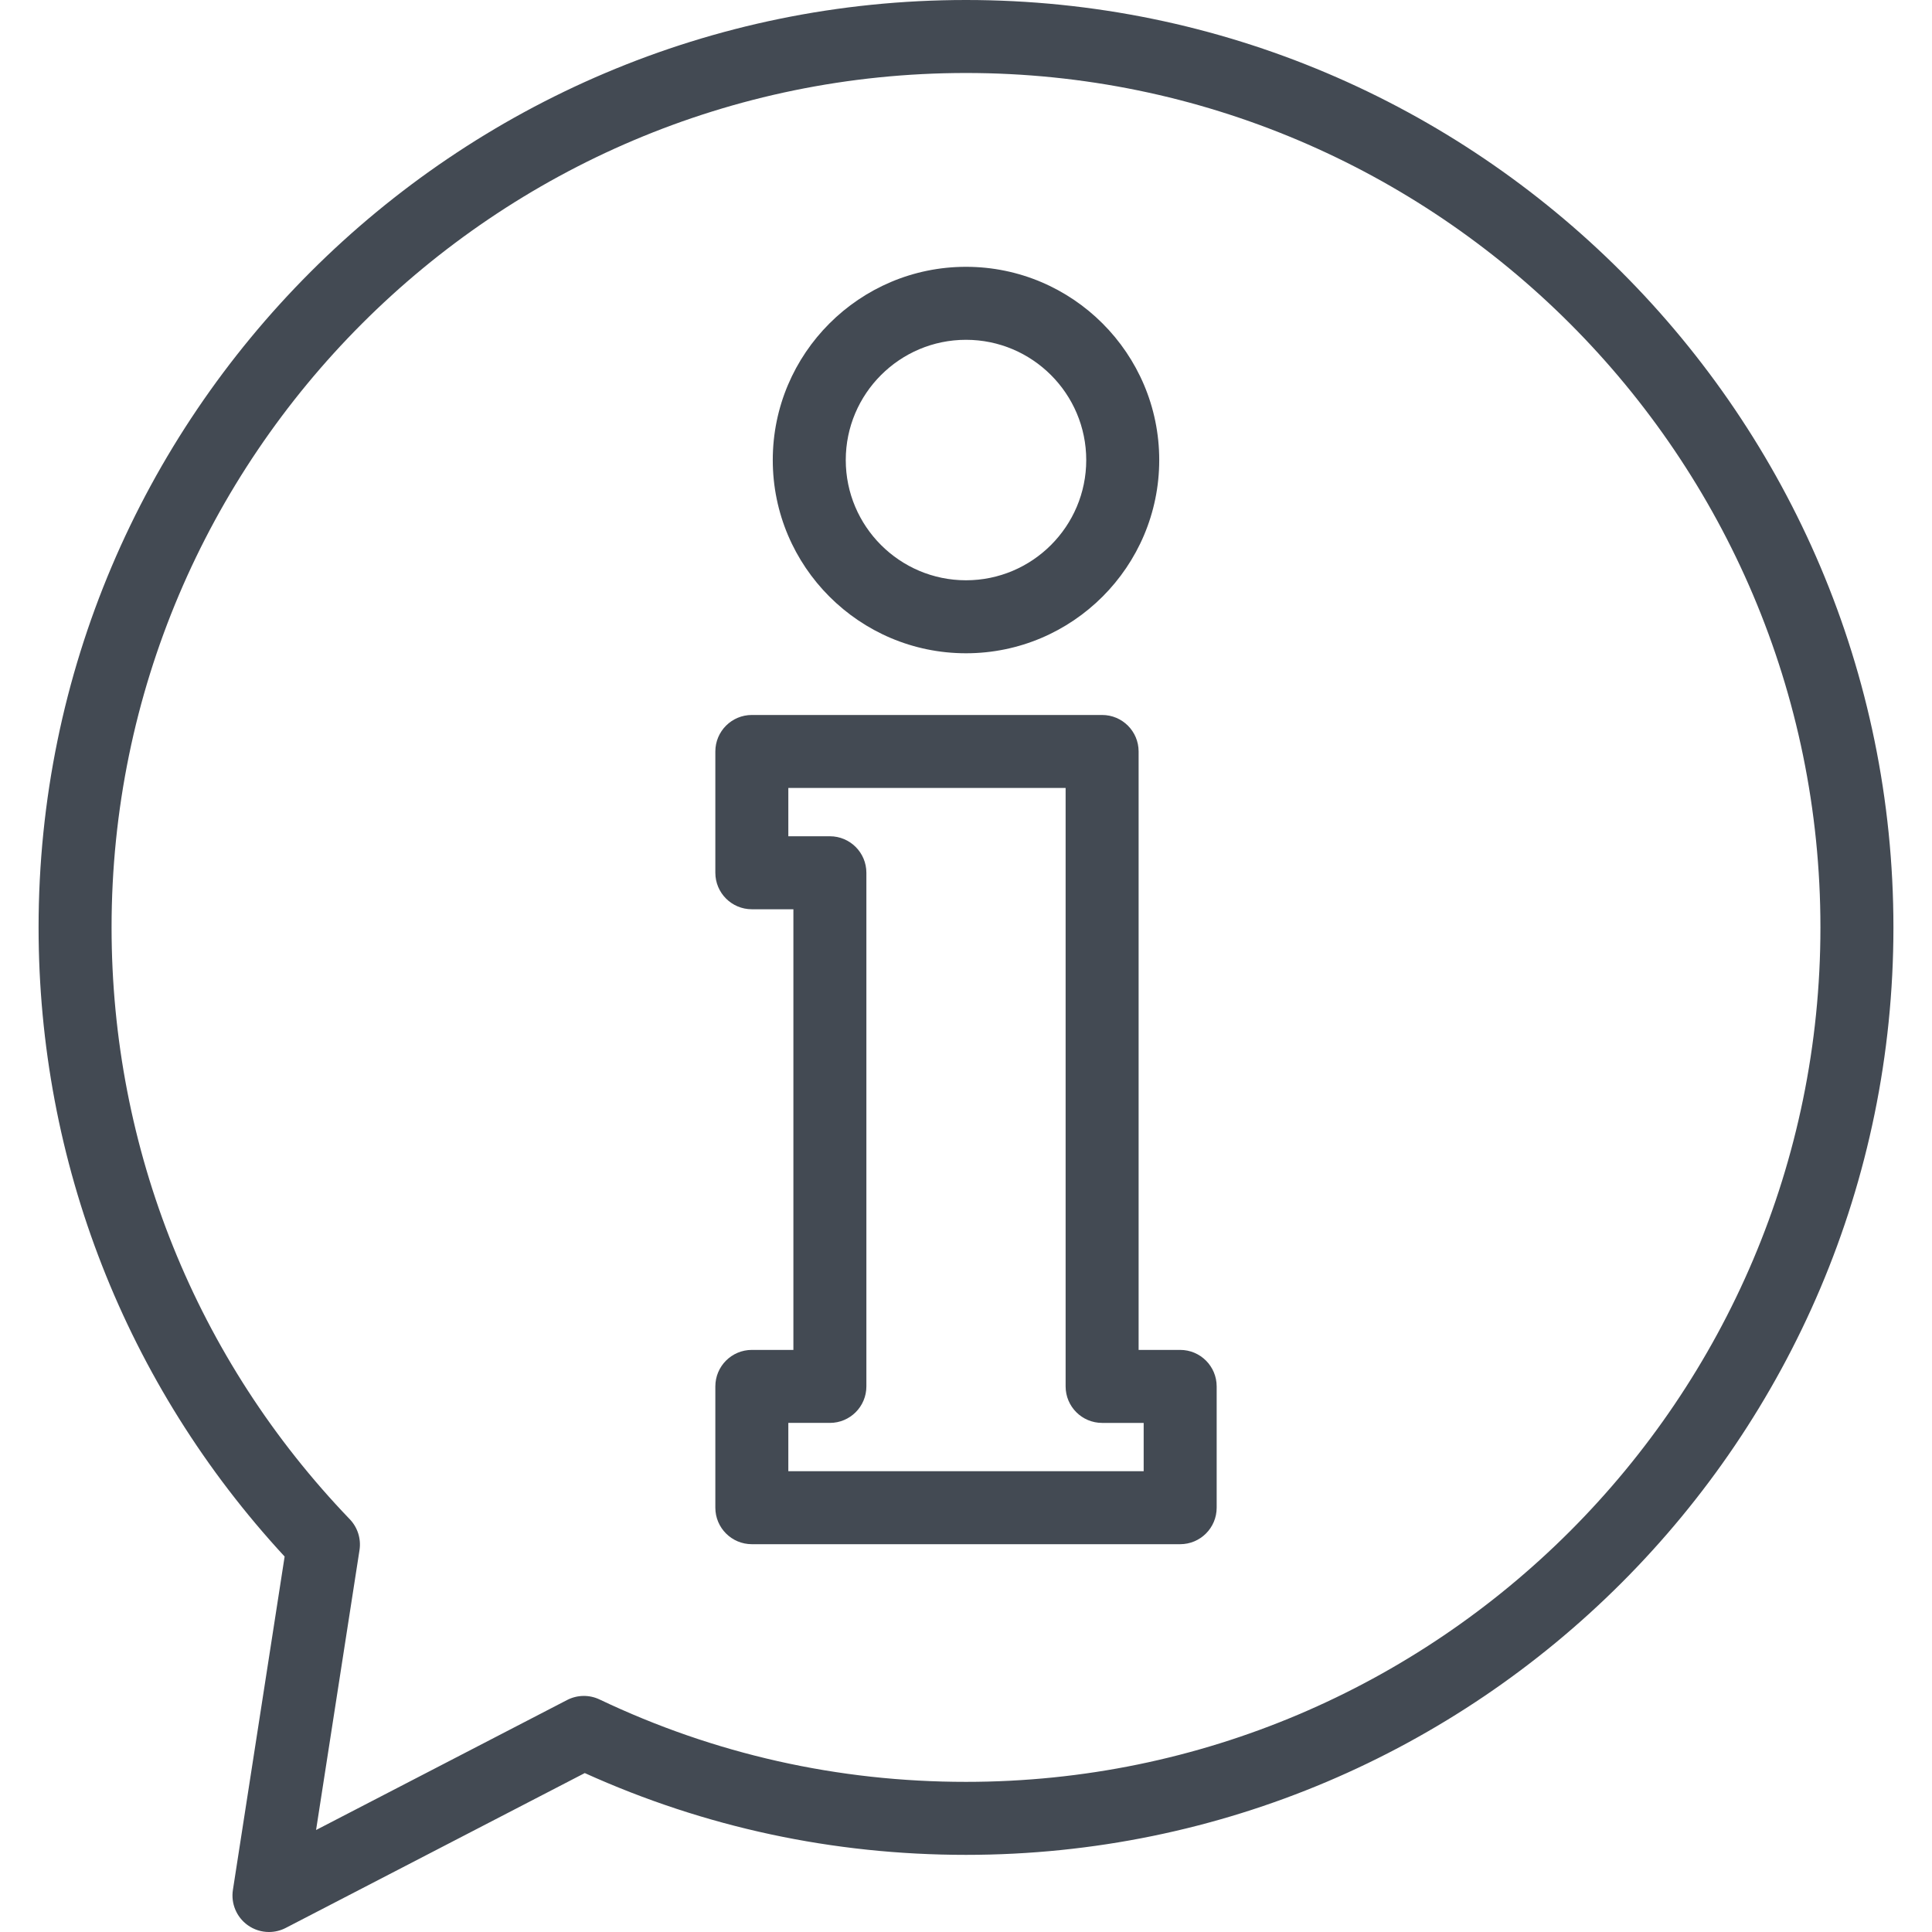 <?xml version="1.0" encoding="iso-8859-1"?>
<!-- Generator: Adobe Illustrator 19.0.0, SVG Export Plug-In . SVG Version: 6.00 Build 0)  -->
<svg xmlns="http://www.w3.org/2000/svg" xmlns:xlink="http://www.w3.org/1999/xlink" version="1.1" id="Layer_1" x="0px" y="0px" viewBox="0 0 512 512" style="enable-background:new 0 0 512 512;" xml:space="preserve" width="512px" height="512px">
<g>
	<g>
		<path d="M256,0C120.477,0,10.224,110.255,10.224,245.778c0,62.171,23.12,121.186,65.206,166.725l-13.707,88.342    c-0.558,3.601,0.953,7.208,3.91,9.336c1.677,1.207,3.657,1.82,5.647,1.82c1.52,0,3.046-0.357,4.447-1.083l79.241-41.036    c31.825,14.386,65.788,21.675,101.032,21.675c135.521,0,245.778-110.255,245.778-245.778C501.778,110.255,391.523,0,256,0z     M256,472.211c-33.973,0-66.646-7.347-97.114-21.835c-2.731-1.3-5.914-1.245-8.601,0.146l-66.524,34.45l11.51-74.177    c0.463-2.982-0.493-6.007-2.582-8.184c-40.704-42.373-63.121-98.072-63.121-156.835C29.568,120.922,131.145,19.344,256,19.344    s226.433,101.577,226.433,226.433S380.856,472.211,256,472.211z" fill="#434a53"/>
	</g>
</g>
<g>
	<g>
		<path d="M256,70.708c-28.236,0-51.208,22.972-51.208,51.208c0,28.236,22.972,51.208,51.208,51.208    c28.238,0,51.208-22.972,51.208-51.208C307.208,93.678,284.236,70.708,256,70.708z M256,153.78    c-17.57,0-31.864-14.294-31.864-31.864S238.43,90.052,256,90.052c17.571,0,31.864,14.294,31.864,31.864S273.57,153.78,256,153.78z    " fill="#434a53"/>
	</g>
</g>
<g>
	<g>
		<path d="M312.758,357.74h-11.013V199.148c0-5.342-4.331-9.672-9.672-9.672h-92.828c-5.342,0-9.672,4.331-9.672,9.672v32.143    c0,5.342,4.331,9.672,9.672,9.672h11.013v116.777h-11.013c-5.342,0-9.672,4.331-9.672,9.672v32.143    c0,5.343,4.331,9.673,9.672,9.673h113.514c5.342,0,9.672-4.331,9.672-9.672v-32.143C322.43,362.071,318.099,357.74,312.758,357.74    z M303.085,389.884h-94.17v-12.8h11.013c5.342,0,9.672-4.331,9.672-9.672V231.291c0-5.342-4.331-9.672-9.672-9.672h-11.013    v-12.798H282.4v158.593c0,5.342,4.331,9.672,9.672,9.672h11.013V389.884z" fill="#434a53"/>
	</g>
</g>
<g>
</g>
<g>
</g>
<g>
</g>
<g>
</g>
<g>
</g>
<g>
</g>
<g>
</g>
<g>
</g>
<g>
</g>
<g>
</g>
<g>
</g>
<g>
</g>
<g>
</g>
<g>
</g>
<g>
</g>
</svg>
